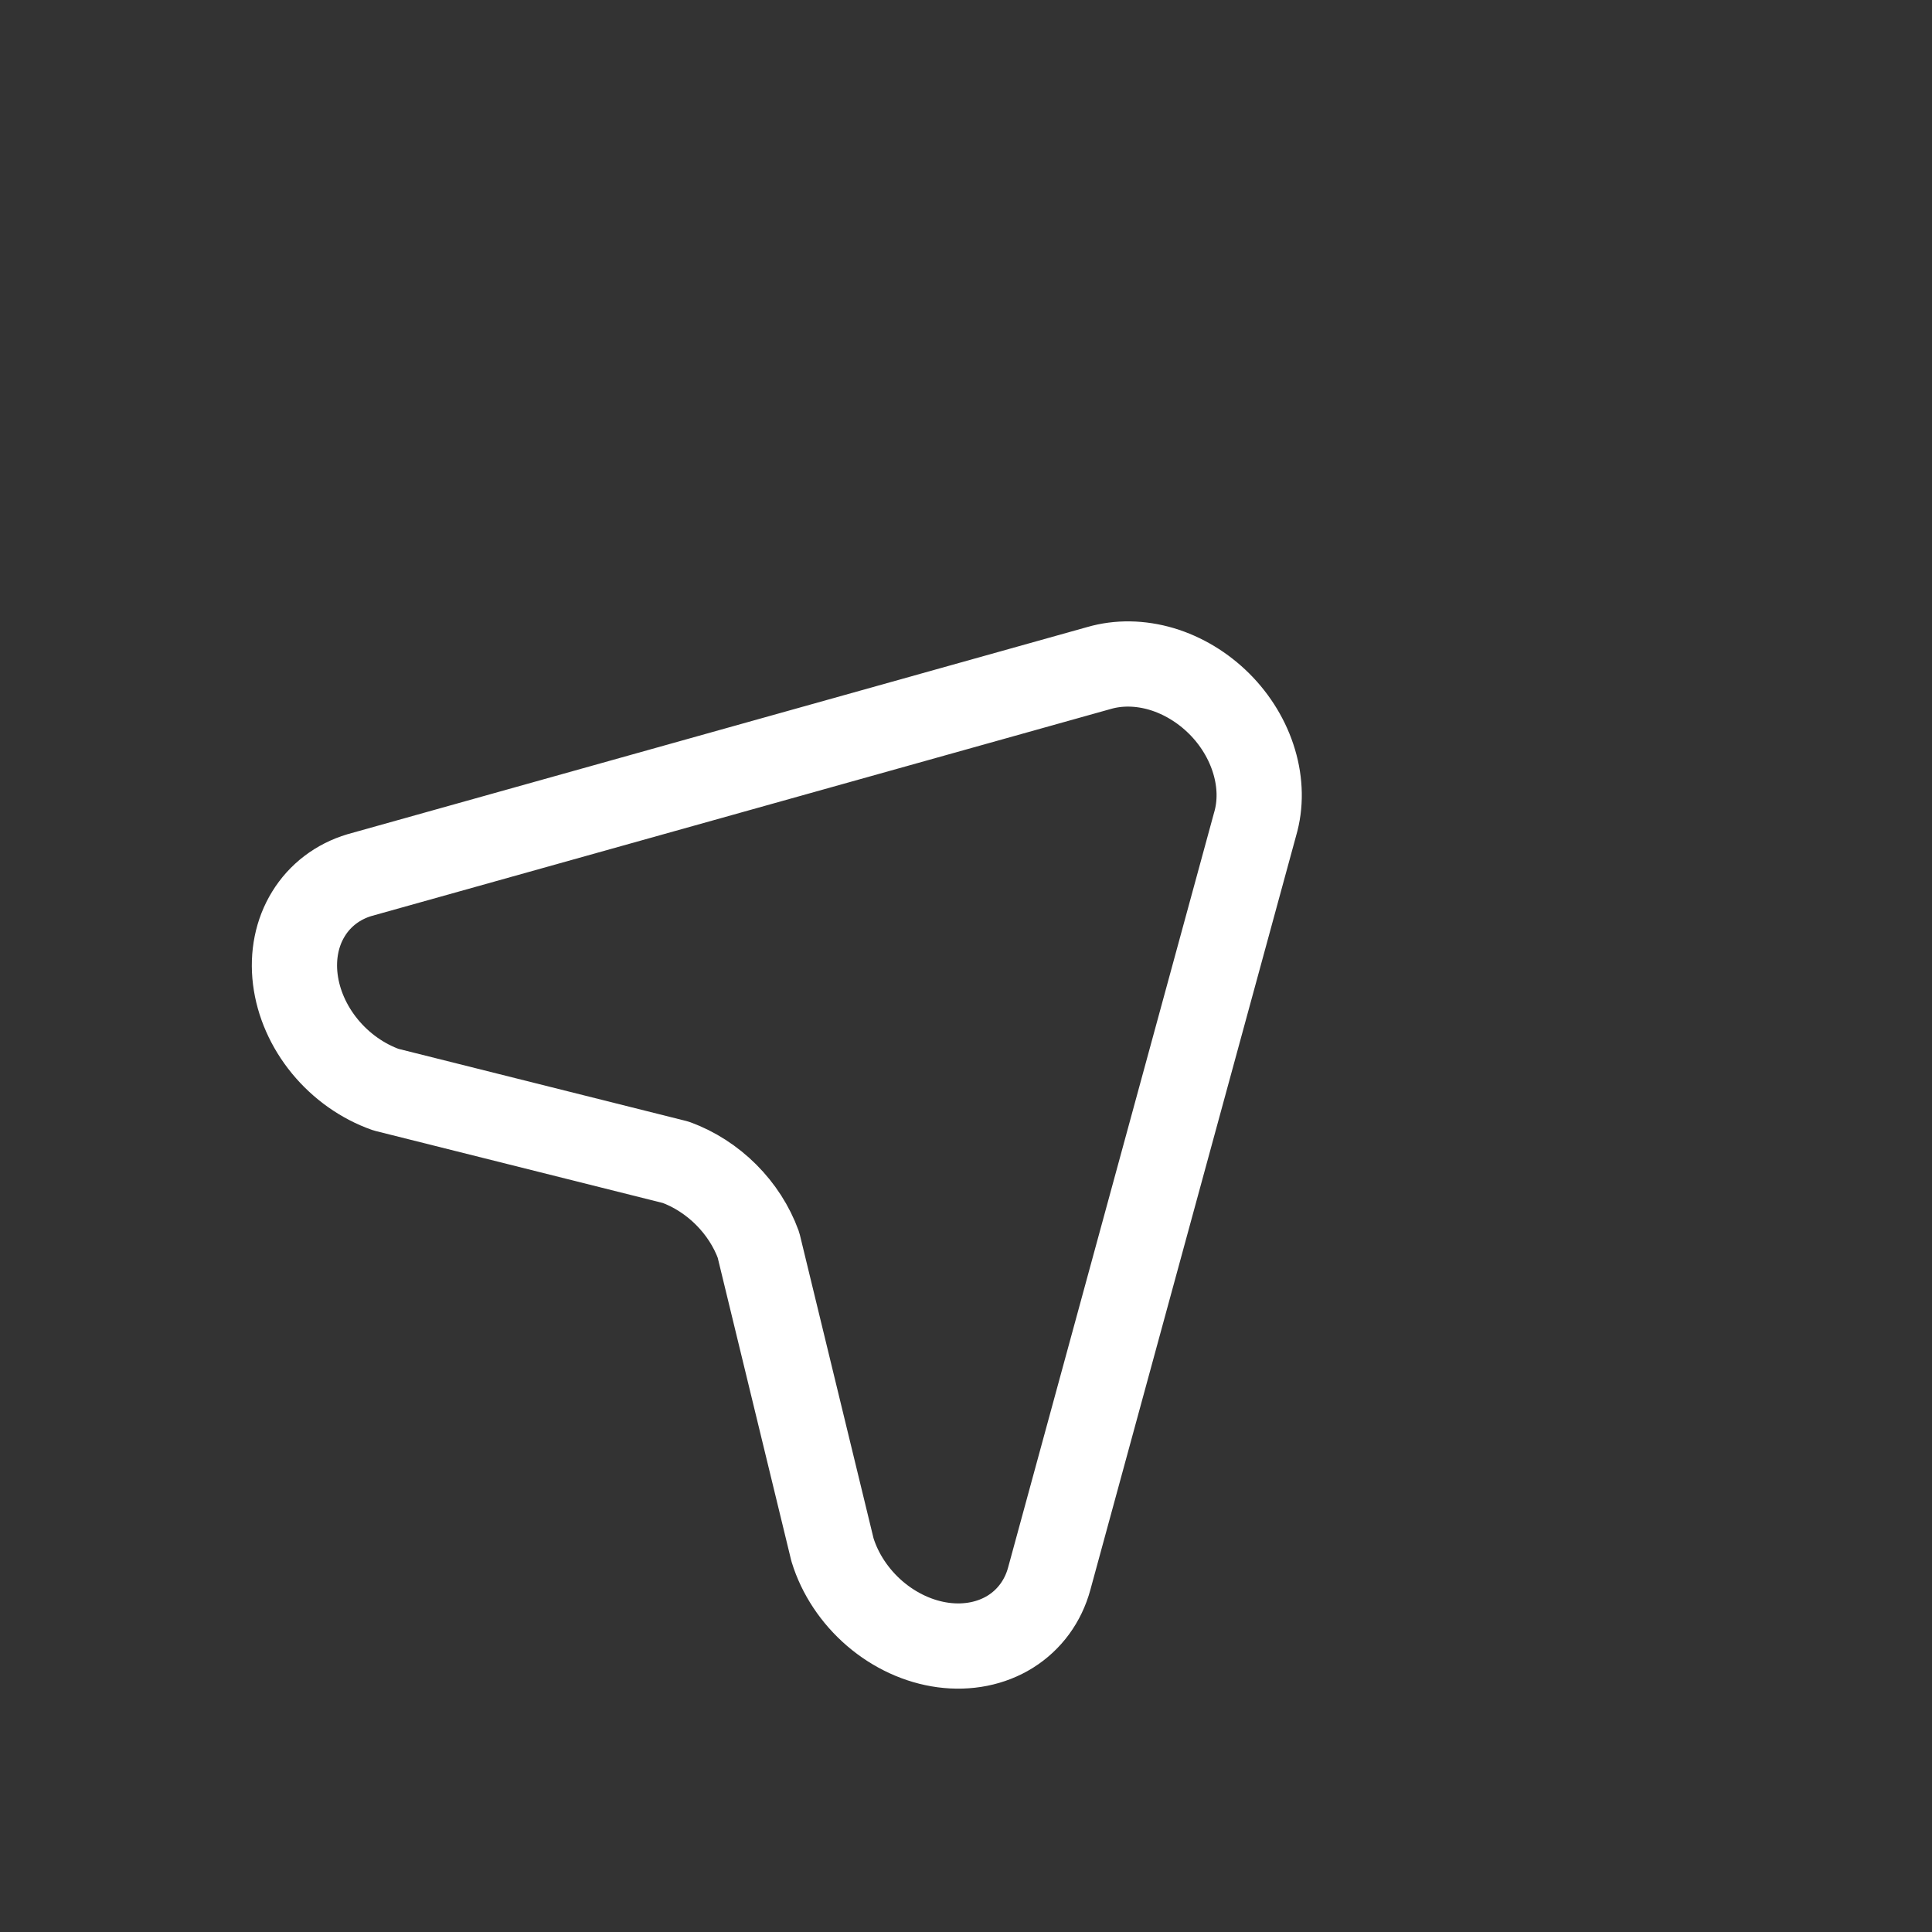 <svg width="34" height="34" viewBox="0 0 34 34" fill="none" xmlns="http://www.w3.org/2000/svg">
<rect x="0" y="0" width="34" height="34" fill="#333333" stroke="none"/>
<g clip-path="url(#clip0_2487_1125)">
<path d="M11.894 20.455L6.792 19.176C6.38 19.03 6.004 18.764 5.718 18.416C5.431 18.067 5.249 17.653 5.197 17.234C5.145 16.815 5.226 16.412 5.429 16.083C5.631 15.754 5.945 15.515 6.325 15.401L19.341 11.756C19.685 11.656 20.067 11.662 20.442 11.773C20.817 11.885 21.169 12.098 21.458 12.386C21.747 12.675 21.959 13.027 22.071 13.403C22.183 13.778 22.189 14.16 22.088 14.503L18.465 27.781C18.358 28.176 18.118 28.503 17.782 28.714C17.446 28.924 17.031 29.007 16.6 28.95C16.17 28.893 15.747 28.698 15.395 28.396C15.043 28.093 14.781 27.7 14.65 27.273L13.348 21.91C13.229 21.583 13.033 21.279 12.779 21.025C12.524 20.77 12.22 20.575 11.894 20.455Z" stroke="white" stroke-width="1.5" stroke-linecap="round" stroke-linejoin="round"/>
</g>
<defs>
<clipPath id="clip0_2487_1125">
<rect width="24" height="24" fill="white" transform="translate(17 0.029) rotate(45)"/>
</clipPath>
</defs>
</svg>
